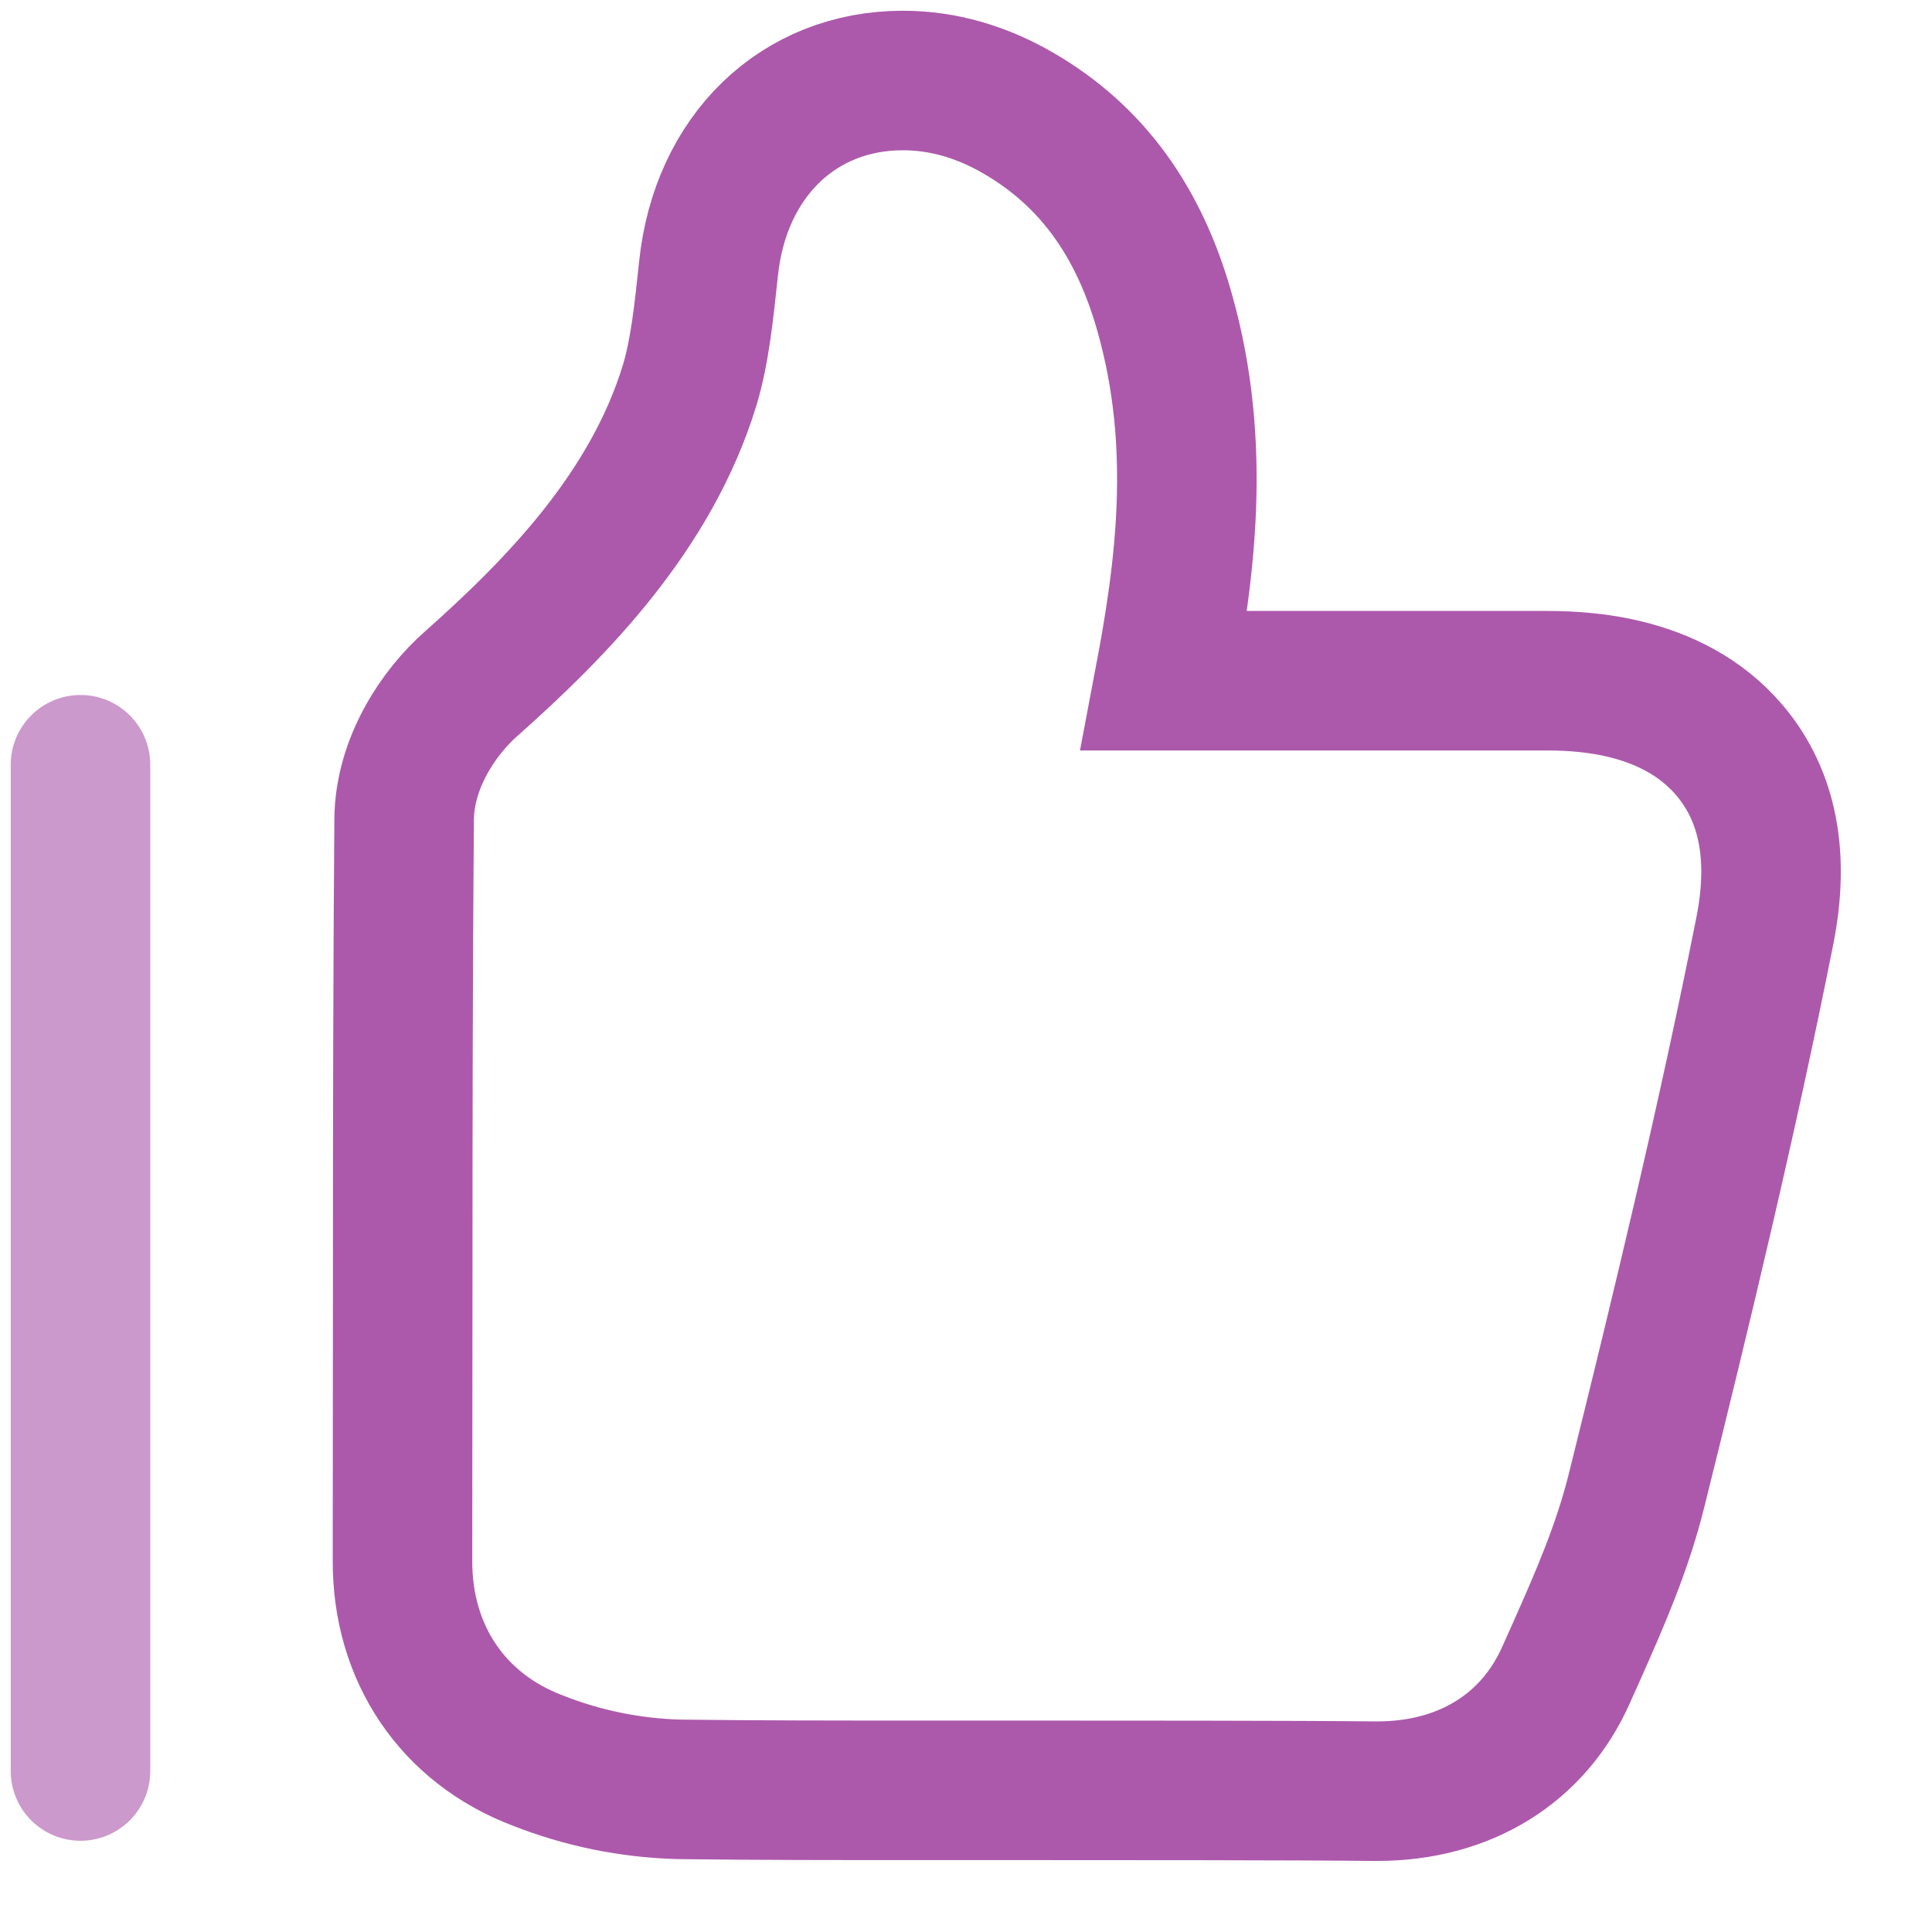 <svg xmlns="http://www.w3.org/2000/svg" width="18" height="18" viewBox="0 0 18 18" fill="none">
  <g clip-path="url(#clip0_8751_30380)">
    <path d="M16.115 6.992C15.566 6.342 14.669 6.342 14.374 6.342H10.847C11.039 5.33 11.203 4.153 10.851 2.913C10.611 2.059 10.169 1.452 9.498 1.06C9.147 0.854 8.782 0.75 8.412 0.75C7.439 0.75 6.71 1.454 6.601 2.504C6.559 2.896 6.522 3.268 6.426 3.587C6.069 4.758 5.197 5.653 4.391 6.369C4.09 6.633 3.769 7.106 3.765 7.637C3.754 9.06 3.752 10.487 3.752 11.946L3.75 14.538C3.746 15.405 4.22 16.103 5.009 16.402C5.426 16.567 5.868 16.658 6.326 16.671C7.055 16.68 7.788 16.68 8.474 16.68H9.543C10.242 16.68 12.105 16.68 12.807 16.688H12.83C13.647 16.688 14.29 16.29 14.594 15.597L14.685 15.394C14.897 14.917 15.115 14.424 15.25 13.876C15.664 12.21 16.094 10.427 16.442 8.675C16.581 7.98 16.472 7.414 16.115 6.992Z" stroke="rgb(128, 0, 128)" stroke-opacity="0.65" stroke-width="1.3"/>
    <path d="M0.75 7.125V16.5" stroke="rgb(128, 0, 128)" stroke-opacity="0.4" stroke-width="1.3" stroke-linecap="round"/>
  </g>
  <defs>
    <clipPath id="clip0_8751_30380">
      <rect width="18" height="18" fill="rgb(128, 0, 128)"/>
    </clipPath>
  </defs>
</svg>
